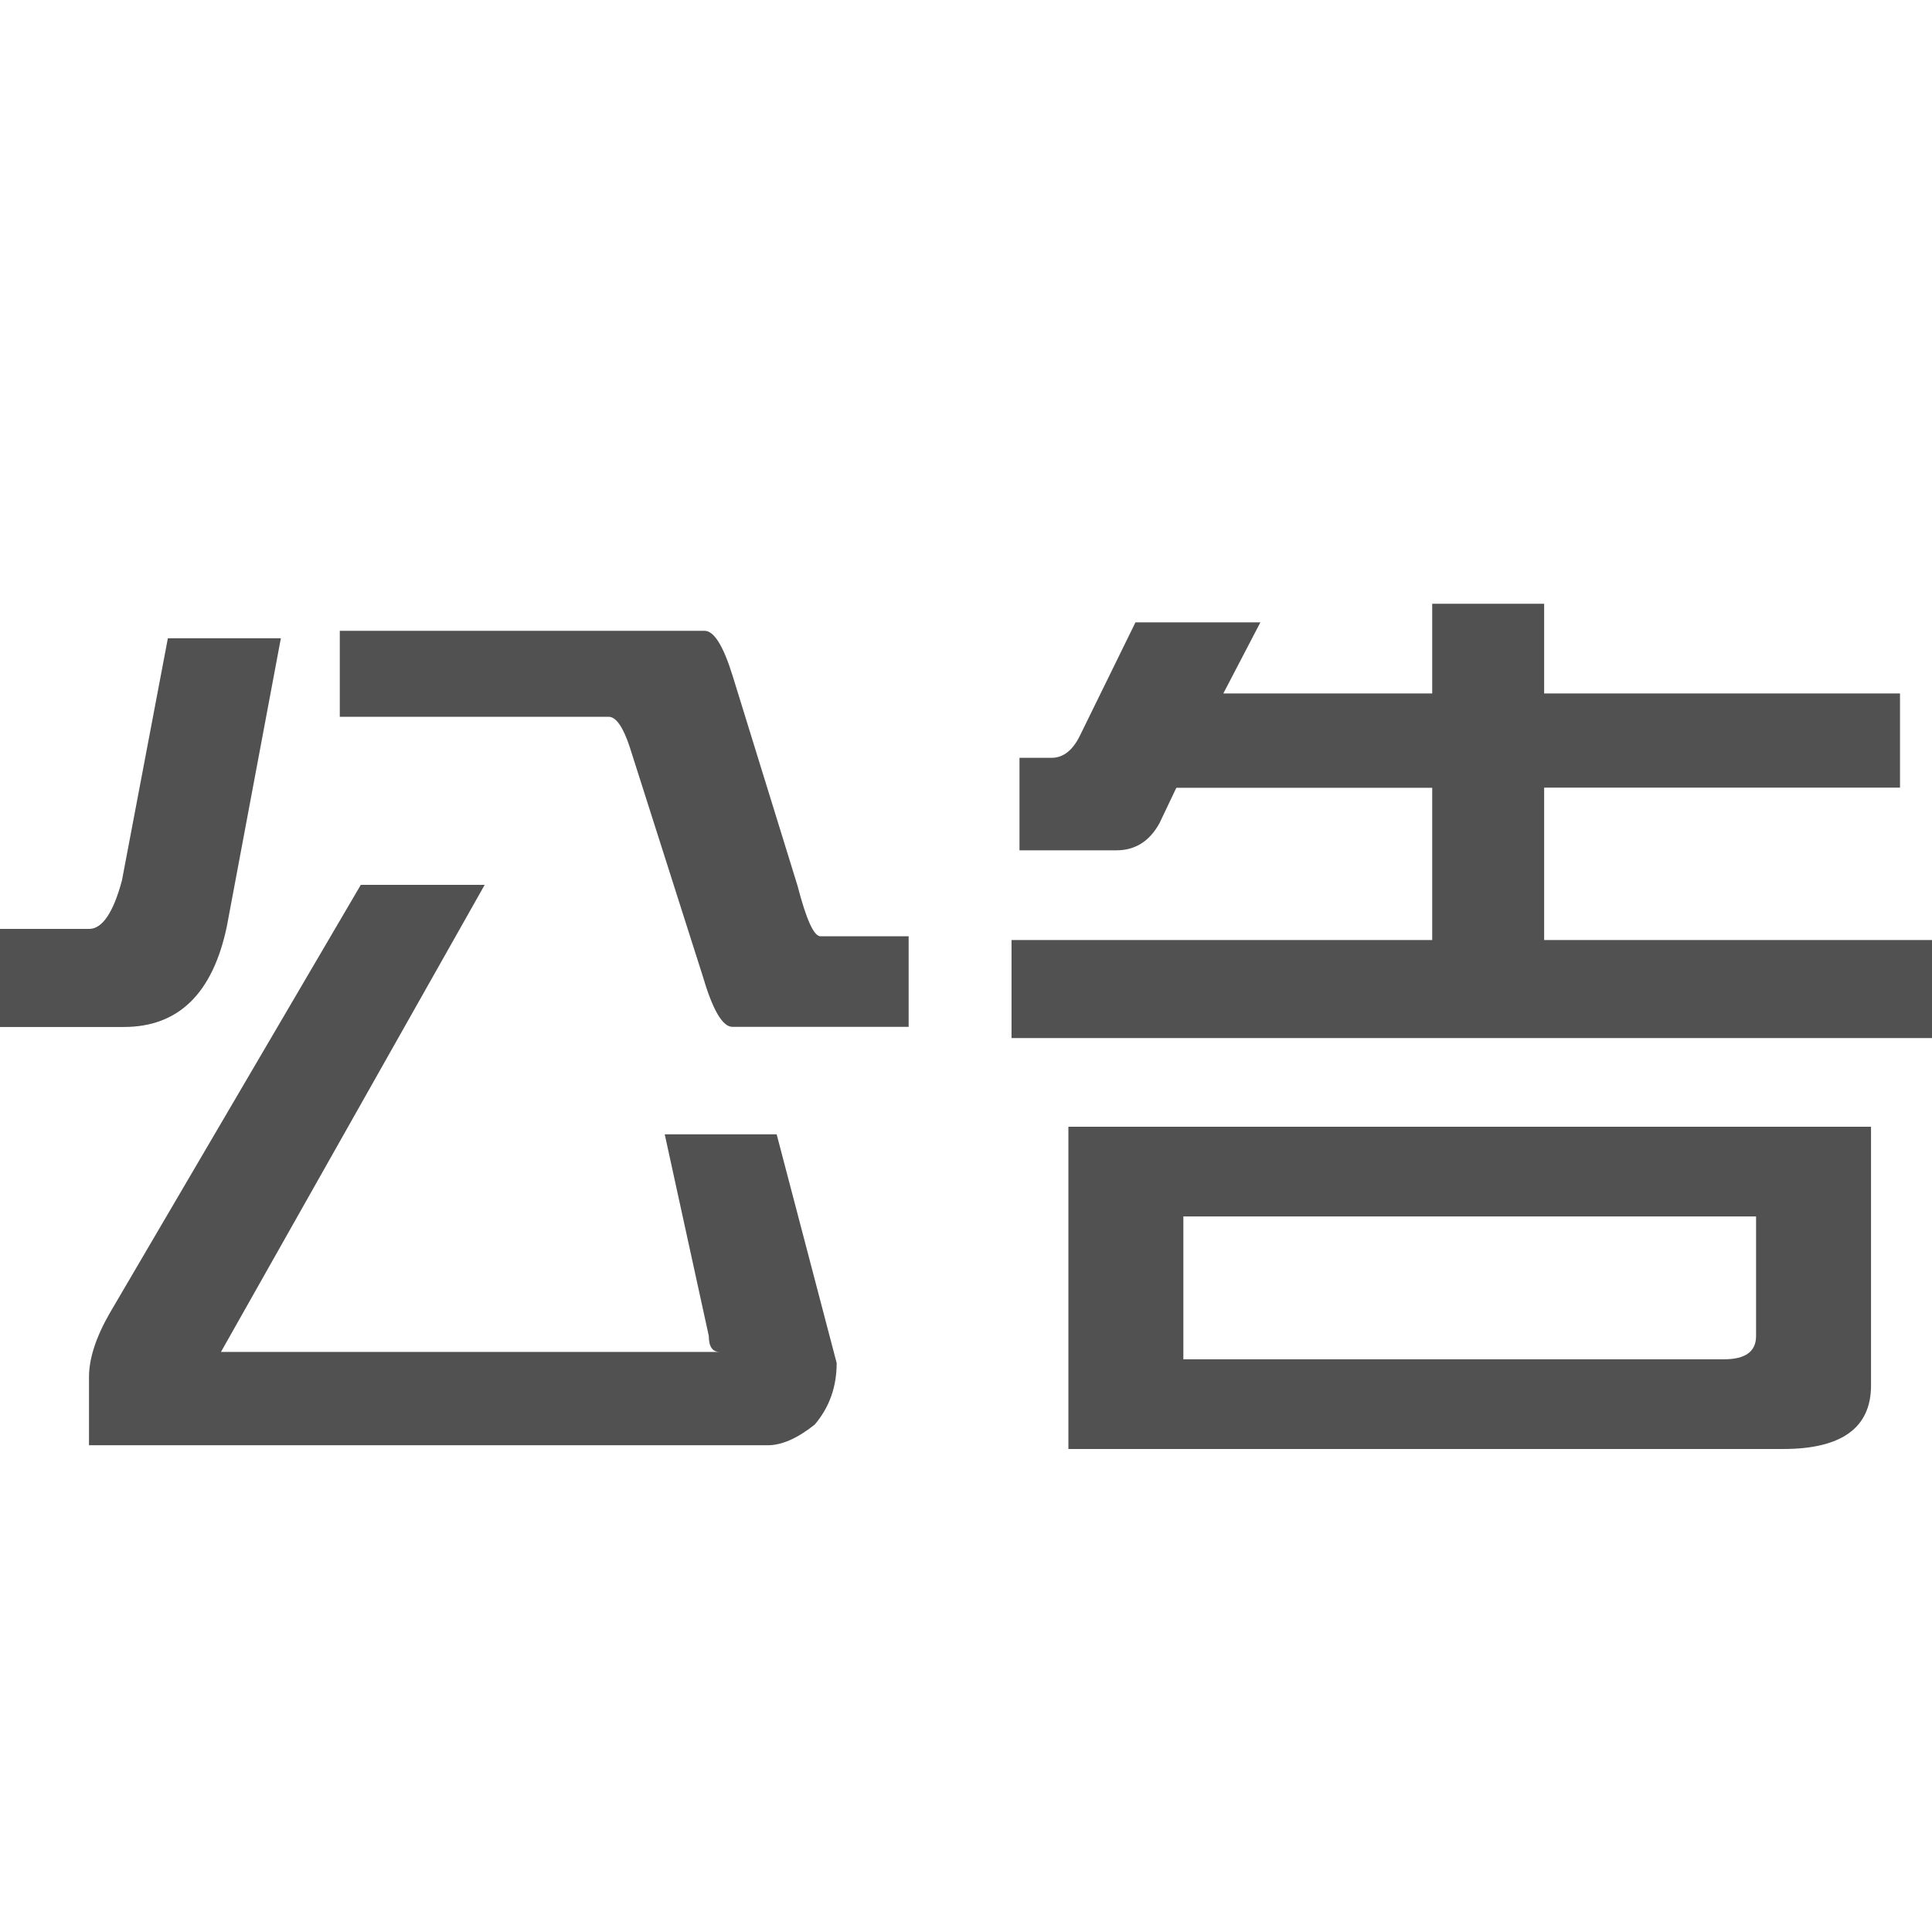 <?xml version="1.0" standalone="no"?><!DOCTYPE svg PUBLIC "-//W3C//DTD SVG 1.1//EN" "http://www.w3.org/Graphics/SVG/1.1/DTD/svg11.dtd"><svg t="1594303736404" class="icon" viewBox="0 0 1024 1024" version="1.1" xmlns="http://www.w3.org/2000/svg" p-id="23654" xmlns:xlink="http://www.w3.org/1999/xlink" width="200" height="200"><defs><style type="text/css"></style></defs><path d="M191.232 468.992h65.664L117.12 716.544h264.32c-3.84 0-5.76-2.816-5.76-8.448l-23.36-106.88h59.328l31.808 121.216c0 12.544-3.84 23.488-11.648 32.64-9.152 7.296-17.472 10.944-24.896 10.944H47.168v-36.16c0-9.856 3.712-21.248 11.136-34.112l132.928-226.752zM89.024 338.304h59.84L120.256 490.88c-7.424 35.584-25.6 53.44-54.592 53.44H0v-51.968h47.168c7.04 0 12.864-8.576 17.472-25.728l24.32-128.256z m91.072-3.968h193.344c4.992 0 9.92 7.936 14.848 23.808l34.432 111.36c4.608 17.792 8.64 26.752 12.16 26.752h46.72v48H388.224c-5.312 0-10.56-9.088-15.872-27.264l-38.656-121.28c-3.52-10.56-7.232-15.808-11.136-15.808H180.096v-45.568z m421.696-4.48h66.24l-19.648 37.696h110.72V320h59.328v47.552h188.608v49.92h-188.608v80.768H1024v51.968H536.128v-51.968h222.976V417.536H623.488l-8.96 18.816c-5.312 9.6-12.928 14.336-22.784 14.336h-51.392v-49.024h16.96c6.336 0 11.456-4.096 15.36-12.352l29.12-59.392z m-35.52 267.328h425.408v137.152c0 22.4-15.552 33.664-46.592 33.664H566.272V597.184z m347.52 123.264c11.328 0 16.96-4.096 16.96-12.352v-63.36H627.2v75.712h286.592z" p-id="23655" fill="#515151"></path></svg>